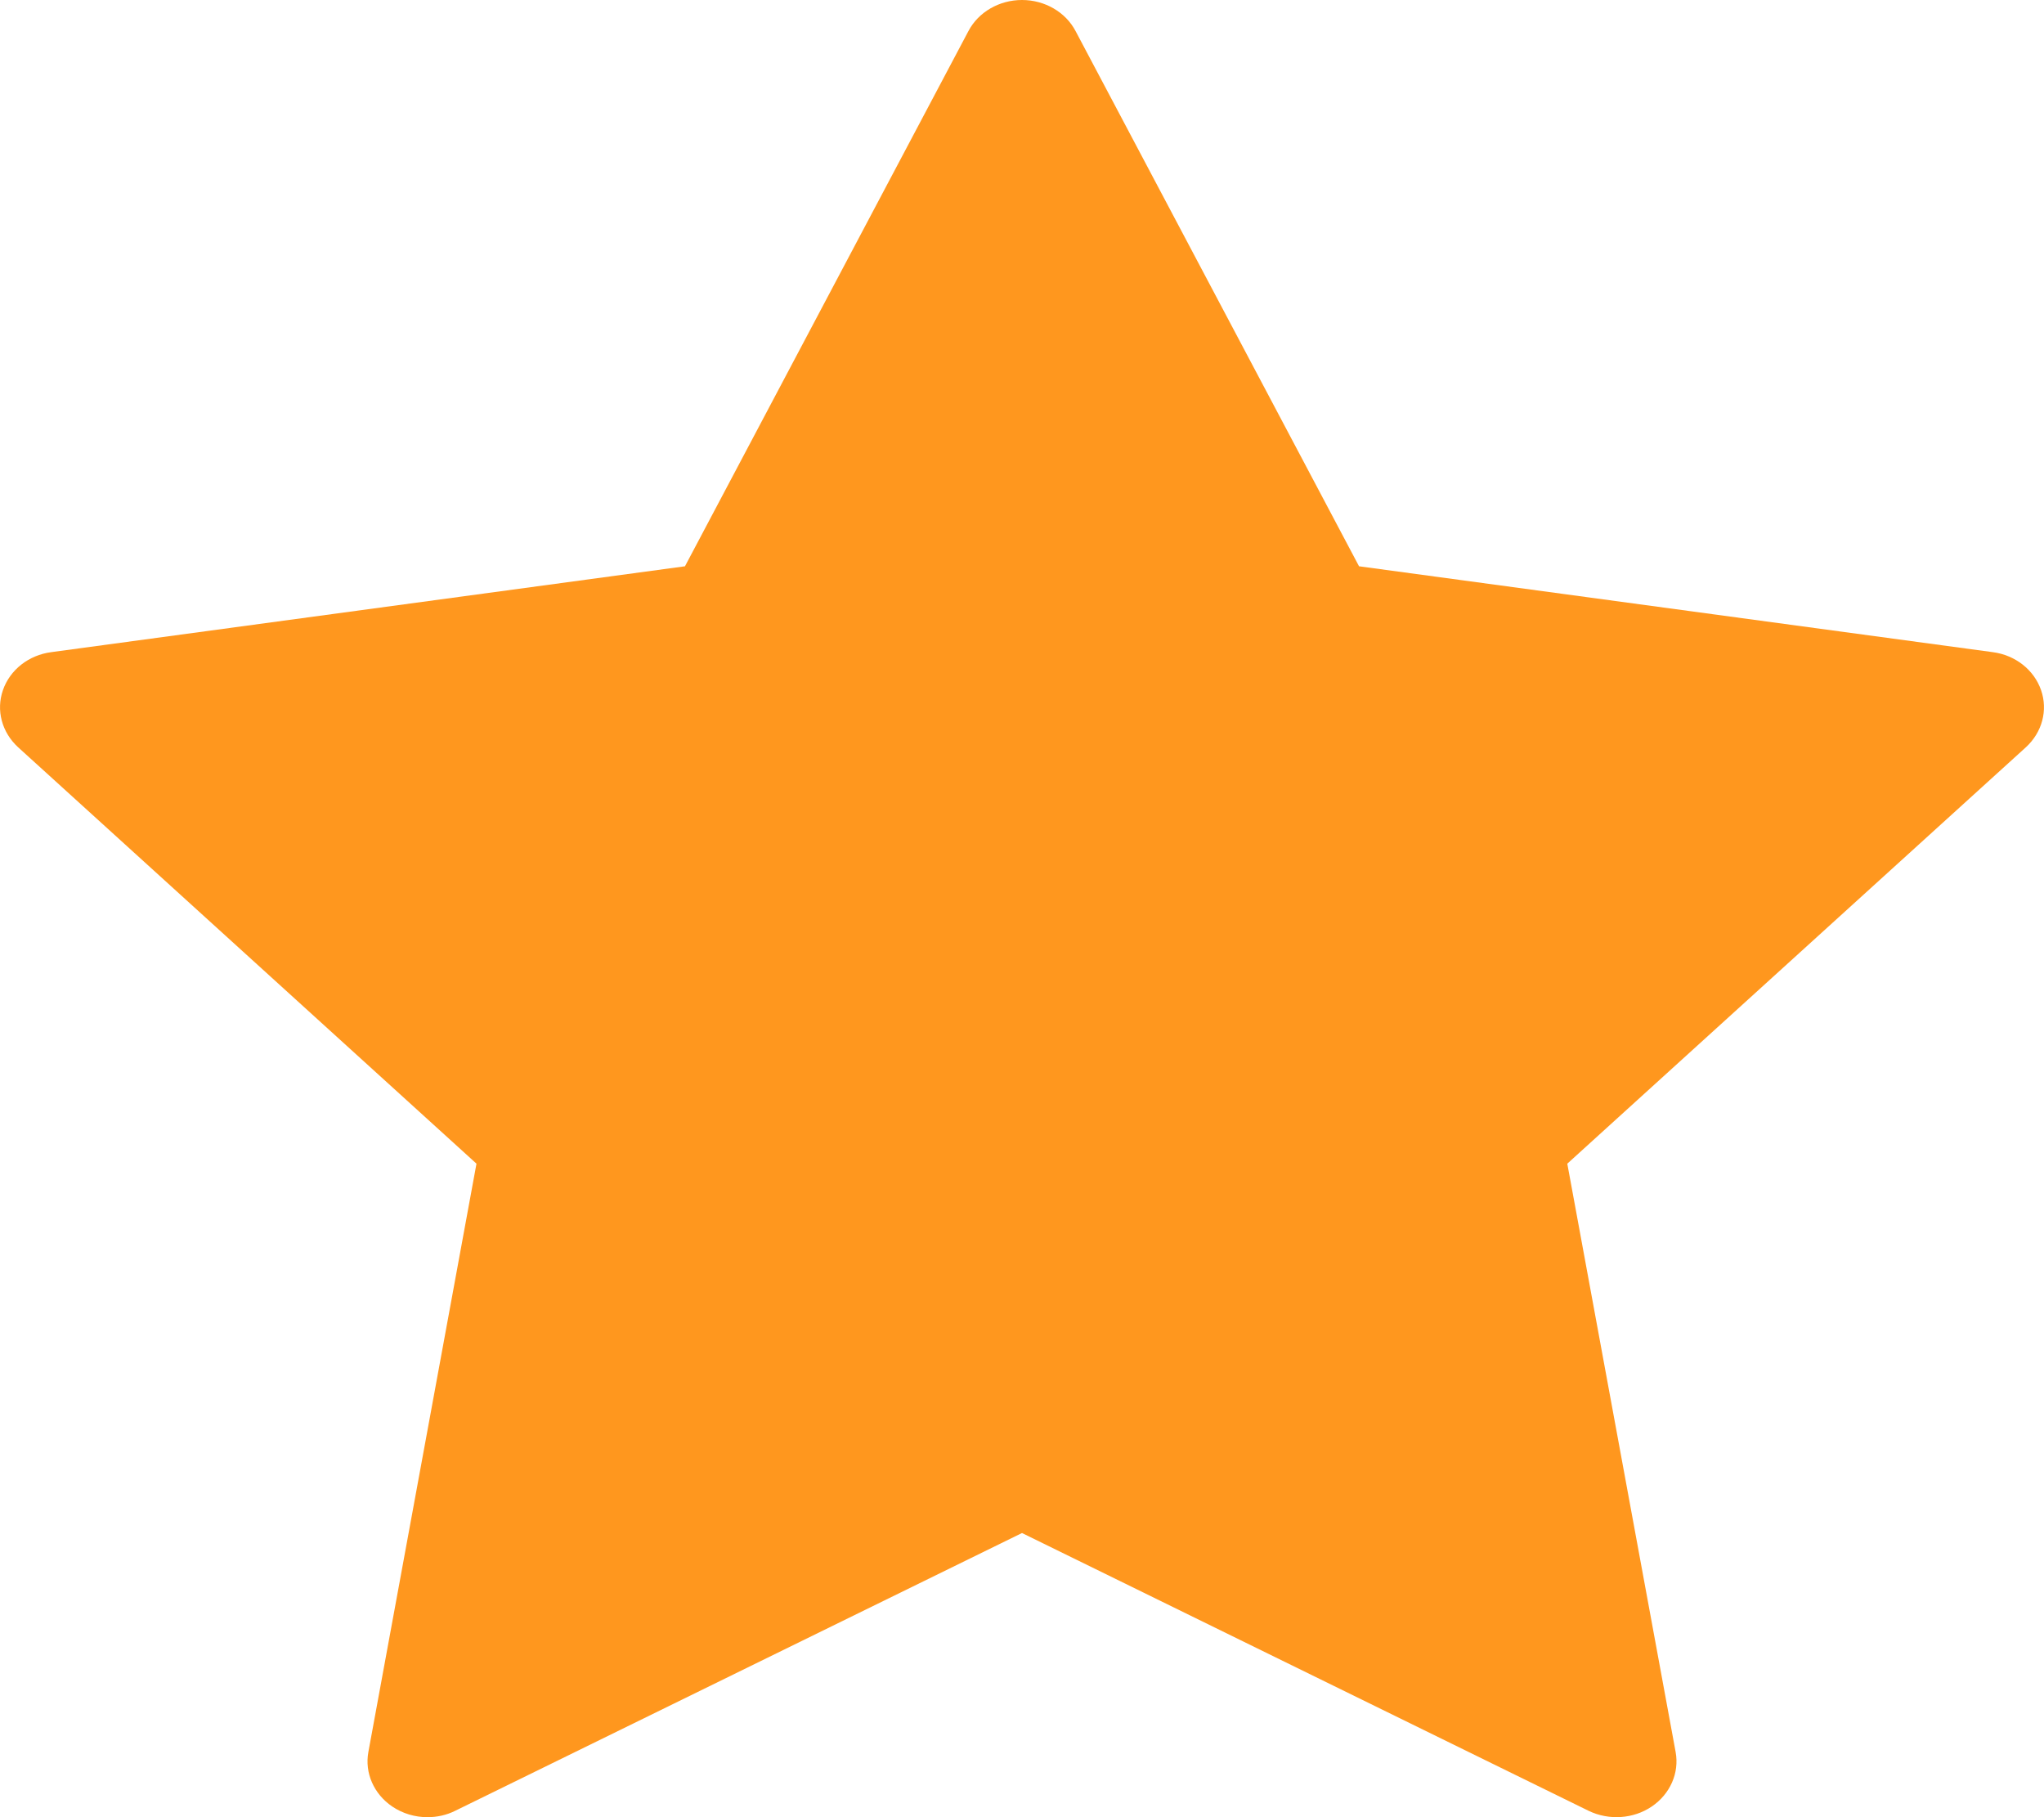 <svg width="9" height="8" viewBox="0 0 9 8" fill="none" xmlns="http://www.w3.org/2000/svg">
<path d="M8.987 3.038C8.956 2.949 8.874 2.884 8.774 2.871L5.984 2.493L4.736 0.137C4.692 0.053 4.6 0 4.5 0C4.4 0 4.308 0.053 4.264 0.137L3.016 2.493L0.226 2.871C0.126 2.884 0.044 2.949 0.013 3.038C-0.018 3.127 0.008 3.224 0.08 3.29L2.098 5.123L1.622 7.713C1.605 7.805 1.646 7.898 1.727 7.953C1.773 7.984 1.827 8 1.882 8C1.924 8 1.966 7.991 2.004 7.972L4.5 6.749L6.995 7.972C7.084 8.015 7.192 8.008 7.273 7.953C7.354 7.898 7.395 7.805 7.378 7.713L6.901 5.123L8.92 3.29C8.992 3.224 9.018 3.127 8.987 3.038Z" fill="#FF971E"/>
</svg>
